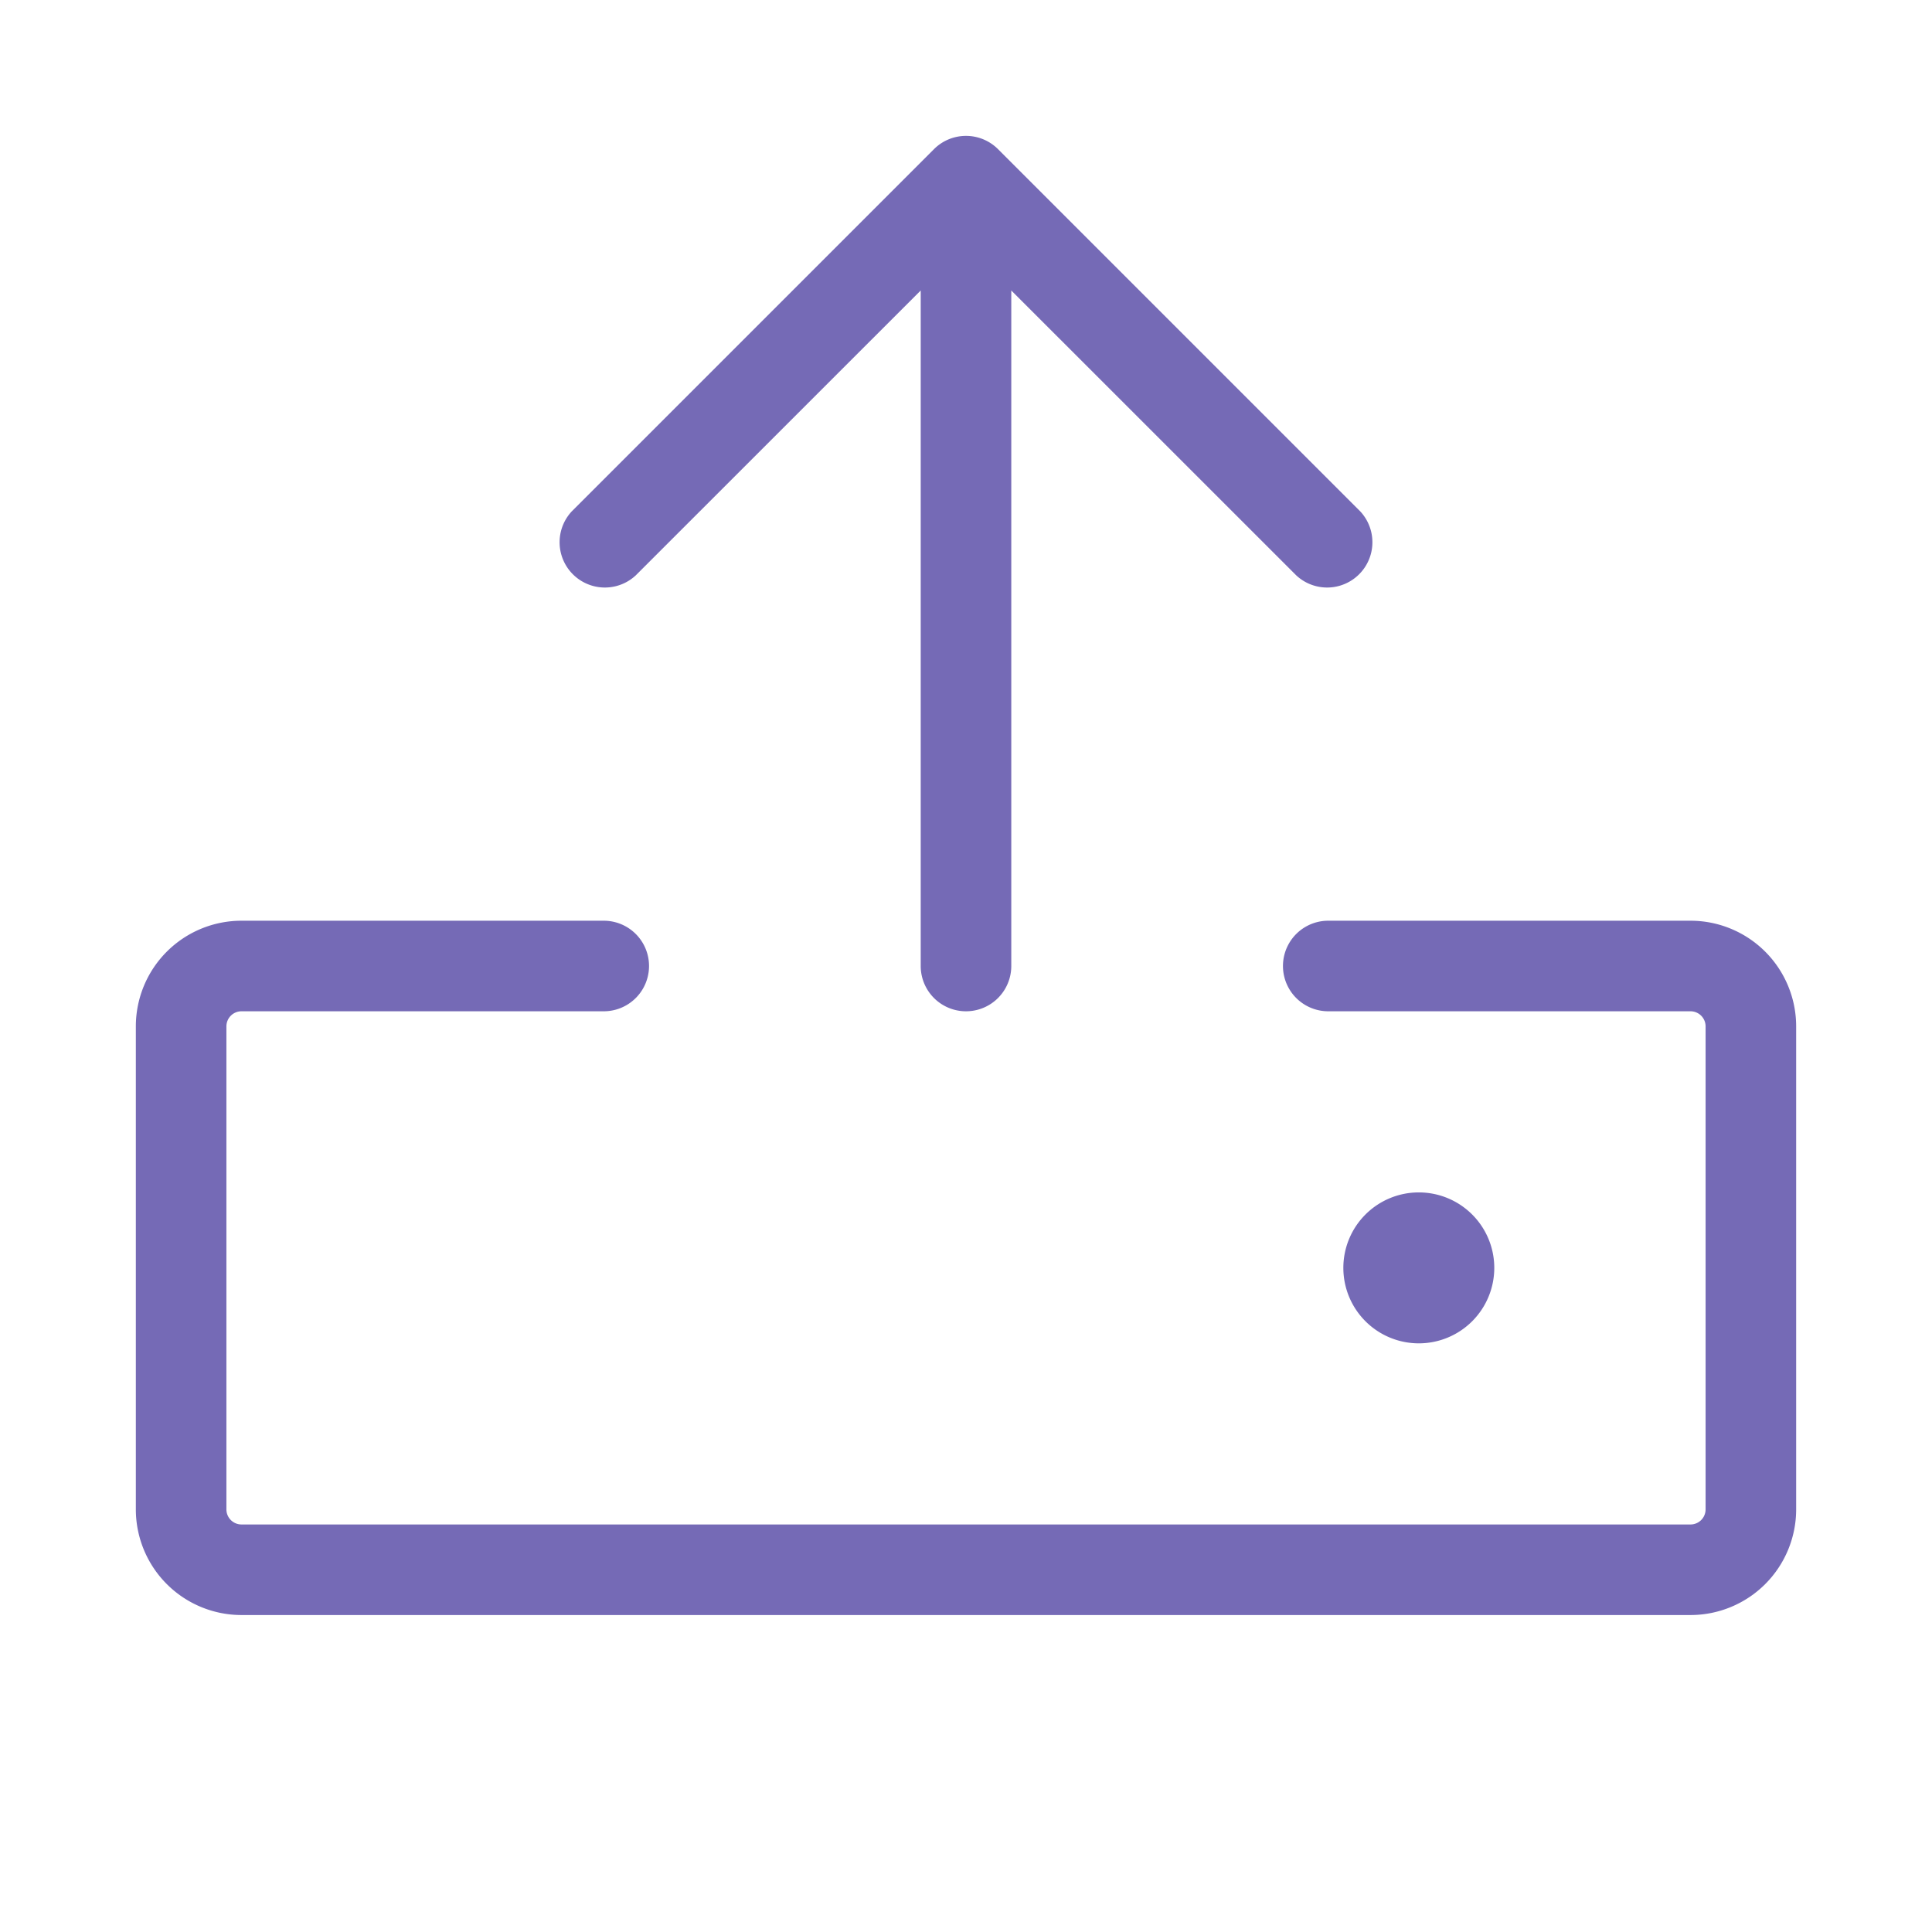 
<svg stroke="#756AB6" fill="#756AB6" stroke-width="0" viewBox="0 0 256 256" height="2em"
    width="2em" xmlns="http://www.w3.org/2000/svg">
    <path
        d="M238,136v64a14,14,0,0,1-14,14H32a14,14,0,0,1-14-14V136a14,14,0,0,1,14-14H80a6,6,0,0,1,0,12H32a2,2,0,0,0-2,2v64a2,2,0,0,0,2,2H224a2,2,0,0,0,2-2V136a2,2,0,0,0-2-2H176a6,6,0,0,1,0-12h48A14,14,0,0,1,238,136ZM84.24,76.24,122,38.49V128a6,6,0,0,0,12,0V38.49l37.76,37.75a6,6,0,0,0,8.48-8.48l-48-48a6,6,0,0,0-8.48,0l-48,48a6,6,0,0,0,8.48,8.48ZM198,168a10,10,0,1,0-10,10A10,10,0,0,0,198,168Z"></path>
</svg>